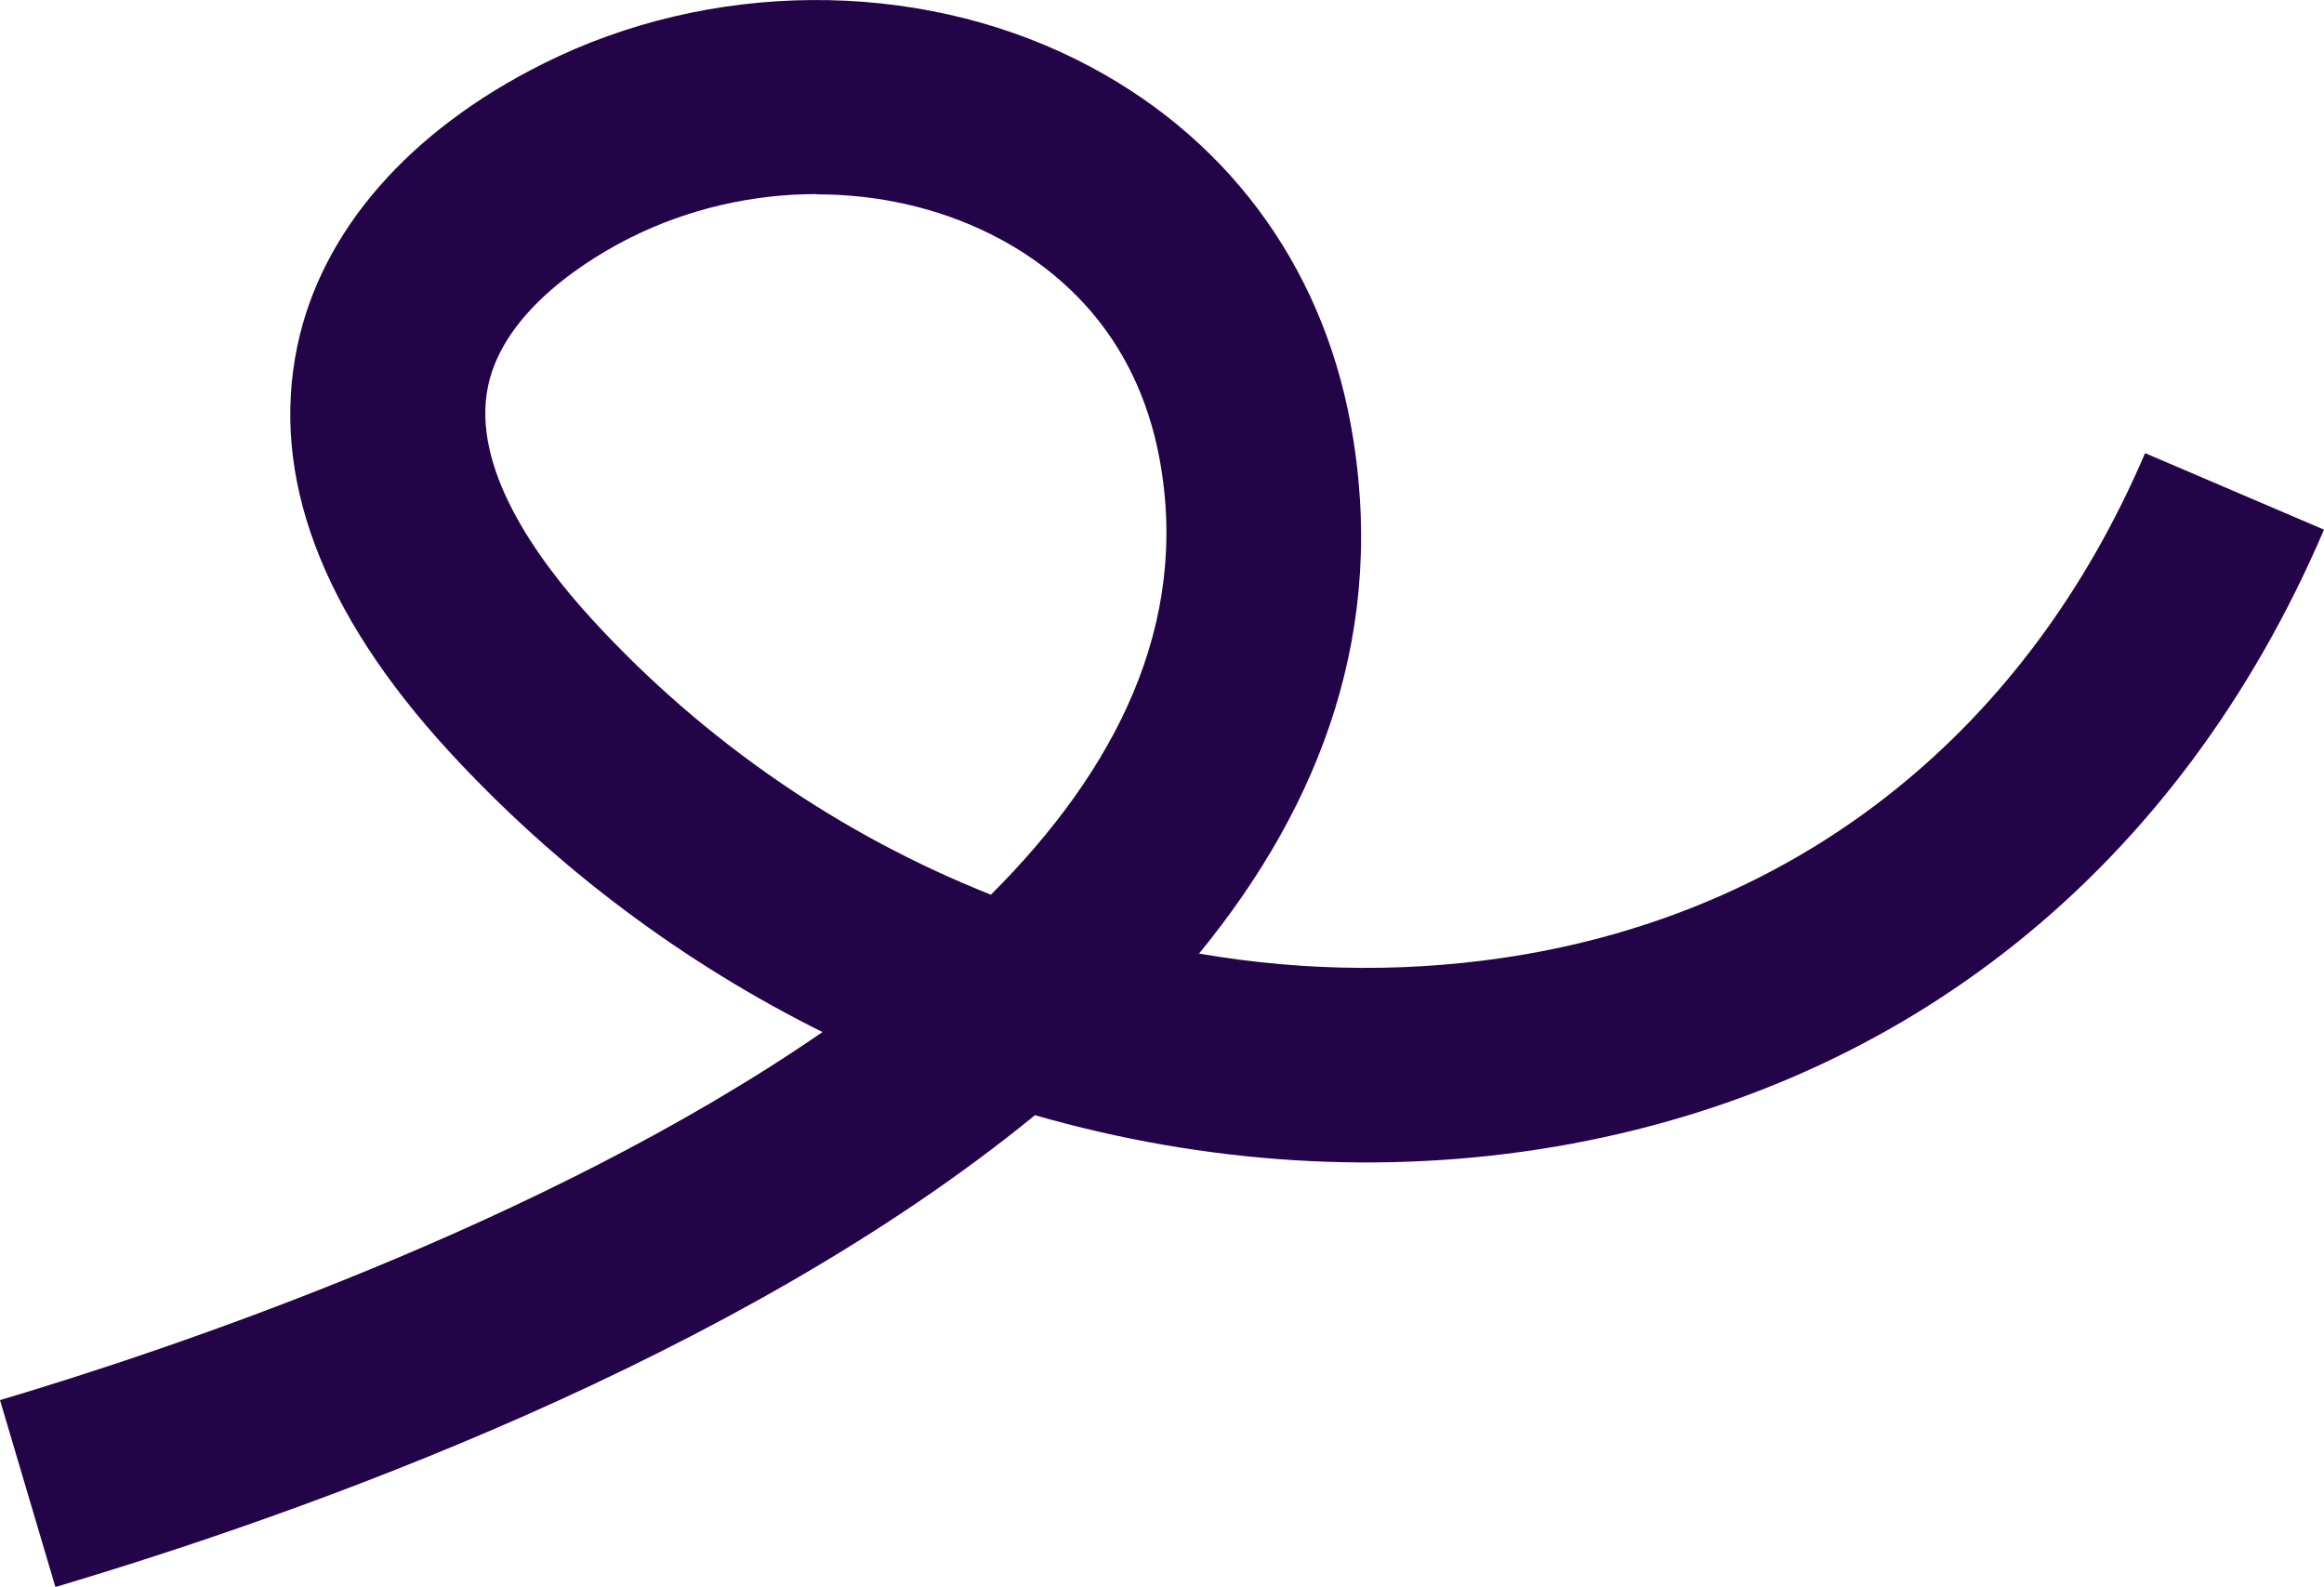 <?xml version="1.0" encoding="UTF-8"?><svg id="Layer_2" xmlns="http://www.w3.org/2000/svg" viewBox="0 0 84.43 57.64"><defs><style>.cls-1{fill:#240448;}</style></defs><g id="_ëîé_1"><path class="cls-1" d="M2.01,57.64l-2.01-6.78c6.05-1.8,19.7-6.35,29.88-13.37-5.03-2.5-9.67-5.95-13.59-10.22-4.62-5.04-6.47-9.98-5.49-14.69,.87-4.18,4.05-7.83,8.94-10.27,6.06-3.03,13.48-3.08,19.38-.14,5.34,2.66,8.87,7.36,9.95,13.24,1.36,7.4-1.05,13.79-5.51,19.23,3.9,.67,7.88,.7,11.77,.04,10.3-1.76,18.33-8.23,22.6-18.22l6.5,2.78c-5.25,12.27-15.16,20.23-27.91,22.41-6.28,1.07-12.76,.63-18.92-1.14-10.86,8.88-26.58,14.46-35.59,17.14ZM29.66,7.05c-2.31,0-4.65,.53-6.75,1.58-1.36,.68-4.59,2.57-5.18,5.4-.61,2.93,1.72,6.22,3.78,8.47,4.09,4.46,9.09,7.86,14.49,10,4.54-4.53,7.23-9.82,6.13-15.81-.86-4.67-3.82-7.03-6.15-8.19-1.93-.96-4.1-1.44-6.3-1.44Z"/></g></svg>